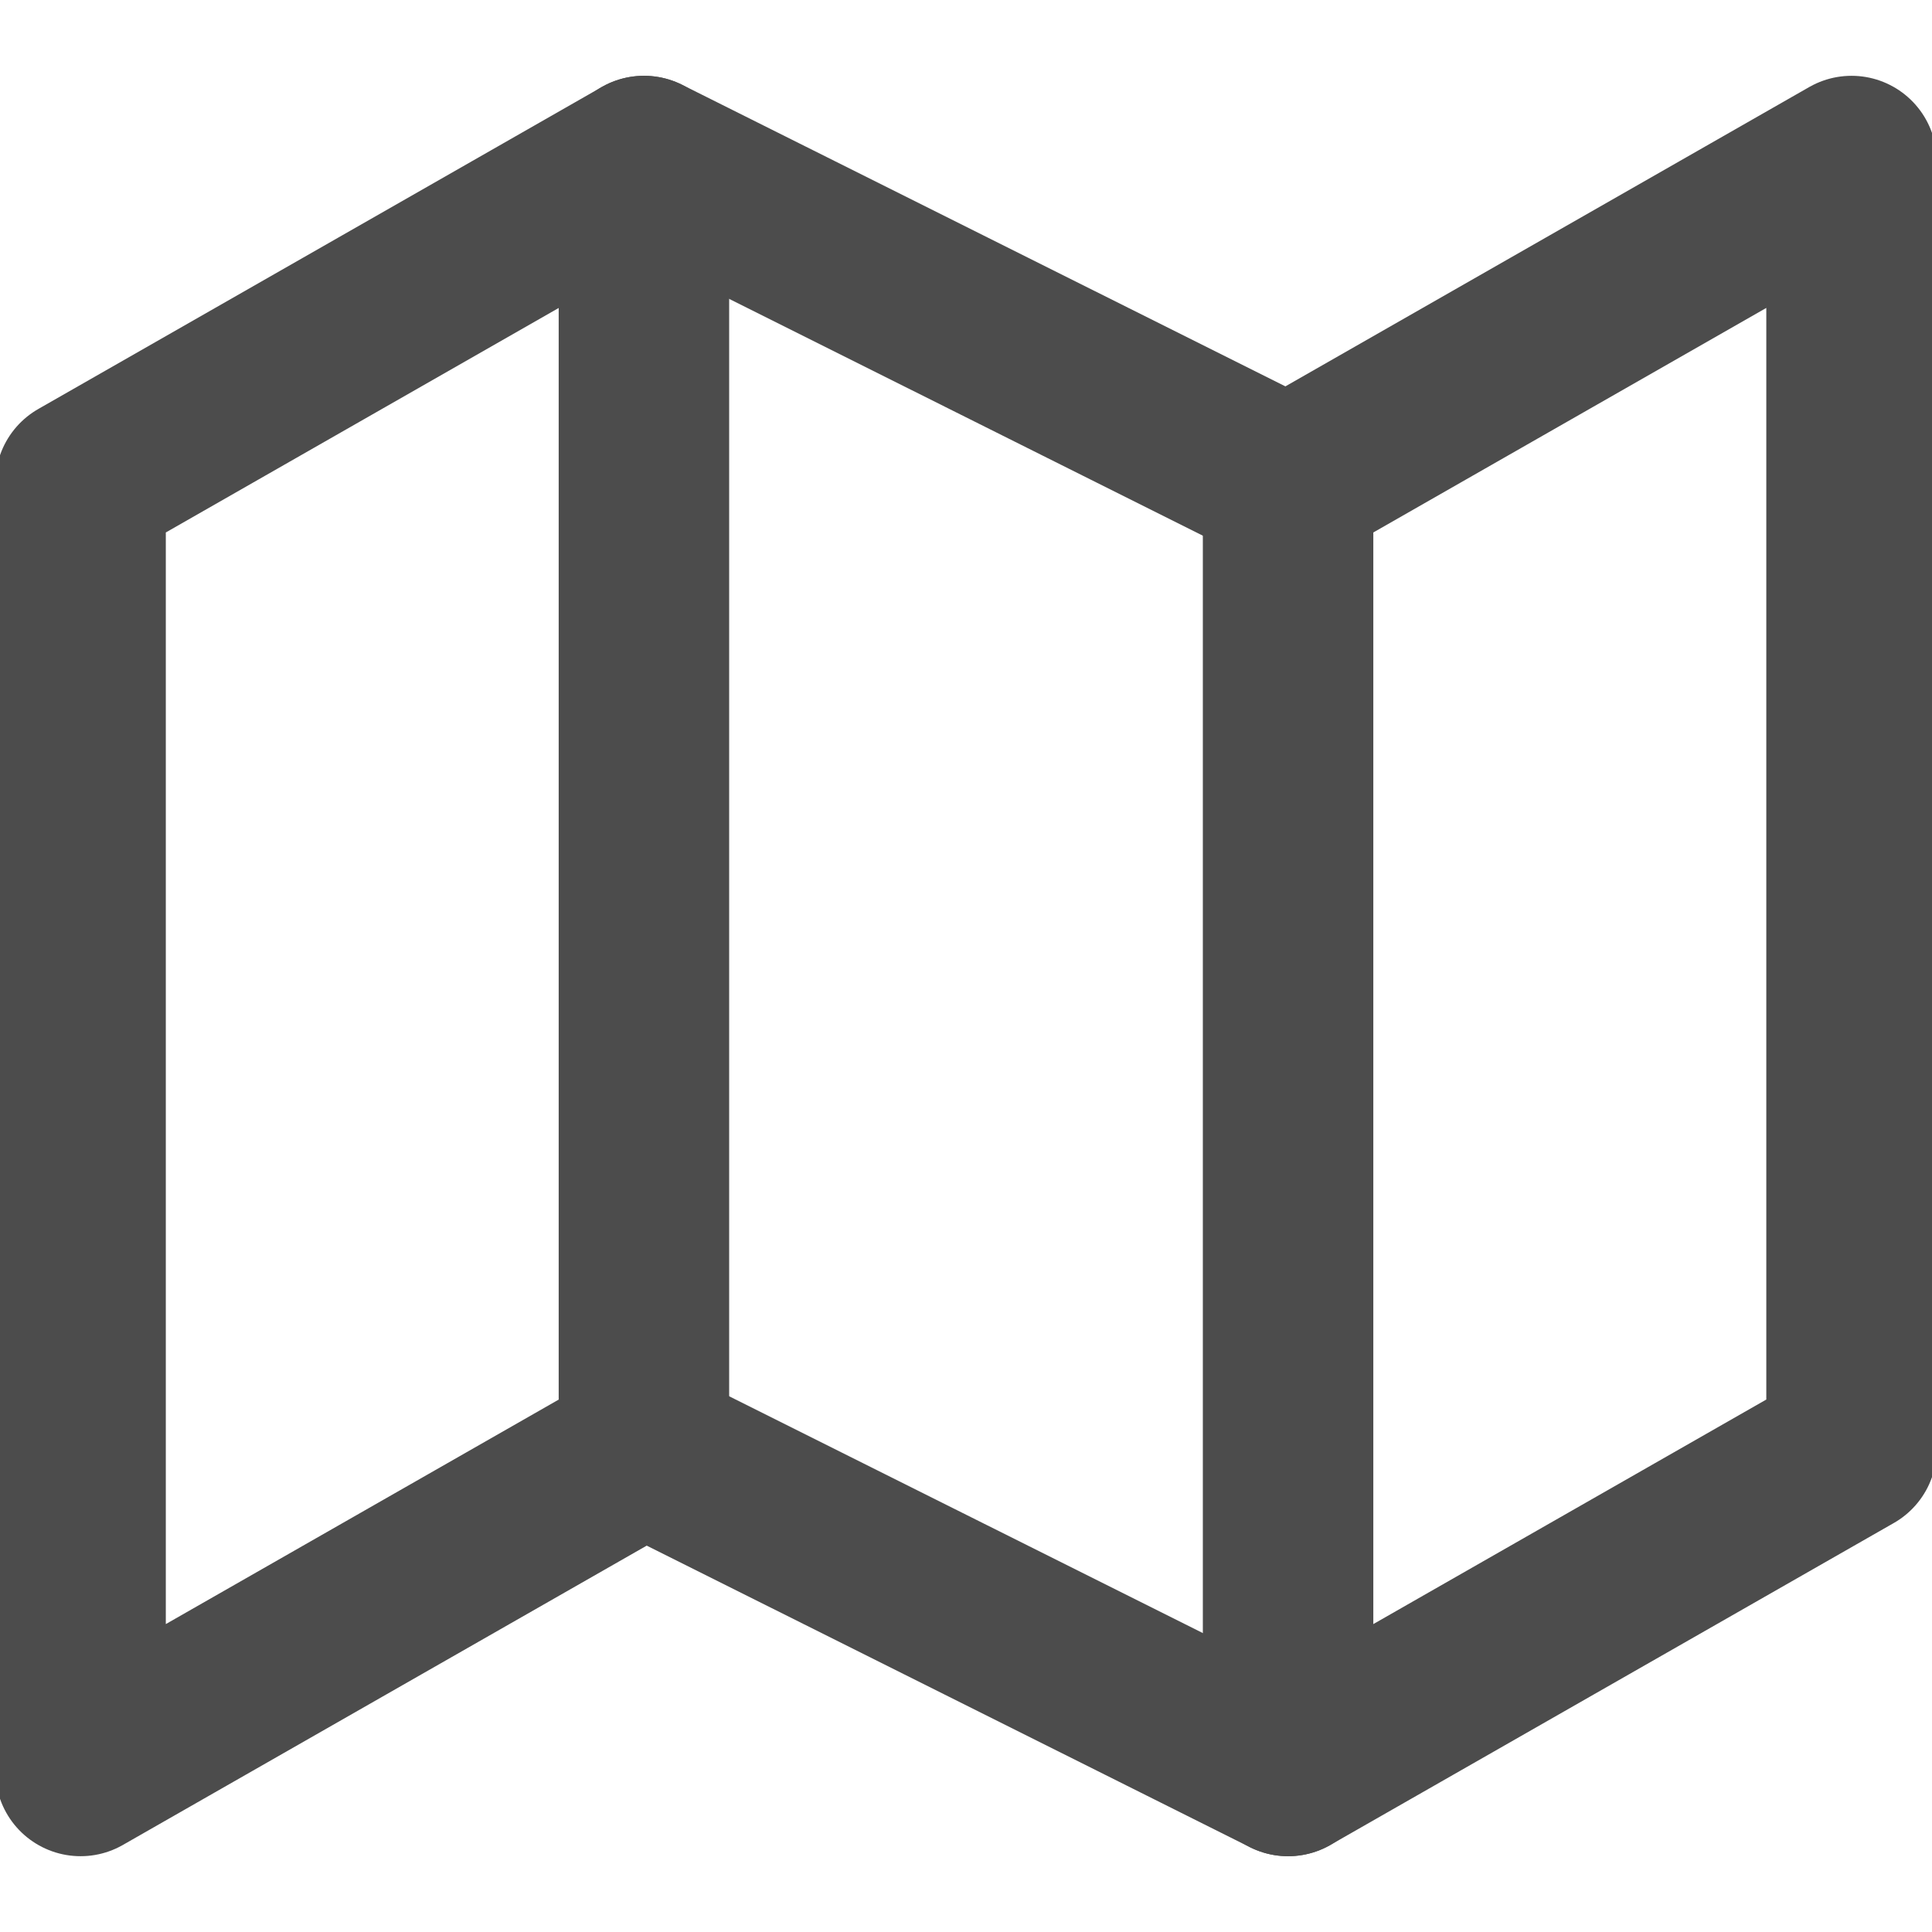 <svg width="17" height="17" viewBox="0 0 17 17" fill="none" xmlns="http://www.w3.org/2000/svg">
<g opacity="0.7" clip-path="url(#clip0_4154_41955)">
<path d="M0.709 4.25V15.583L5.667 12.75L11.334 15.583L16.292 12.75V1.417L11.334 4.25L5.667 1.417L0.709 4.25Z" stroke="black" stroke-width="1.5" stroke-linecap="round" stroke-linejoin="round"/>
<path d="M5.666 1.417V12.75" stroke="black" stroke-width="1.5" stroke-linecap="round" stroke-linejoin="round"/>
<path d="M11.334 4.25V15.583" stroke="black" stroke-width="1.5" stroke-linecap="round" stroke-linejoin="round"/>
</g>
<defs>
<clipPath id="clip0_4154_41955">
<rect width="17" height="17" fill="white"/>
</clipPath>
</defs>
</svg>
